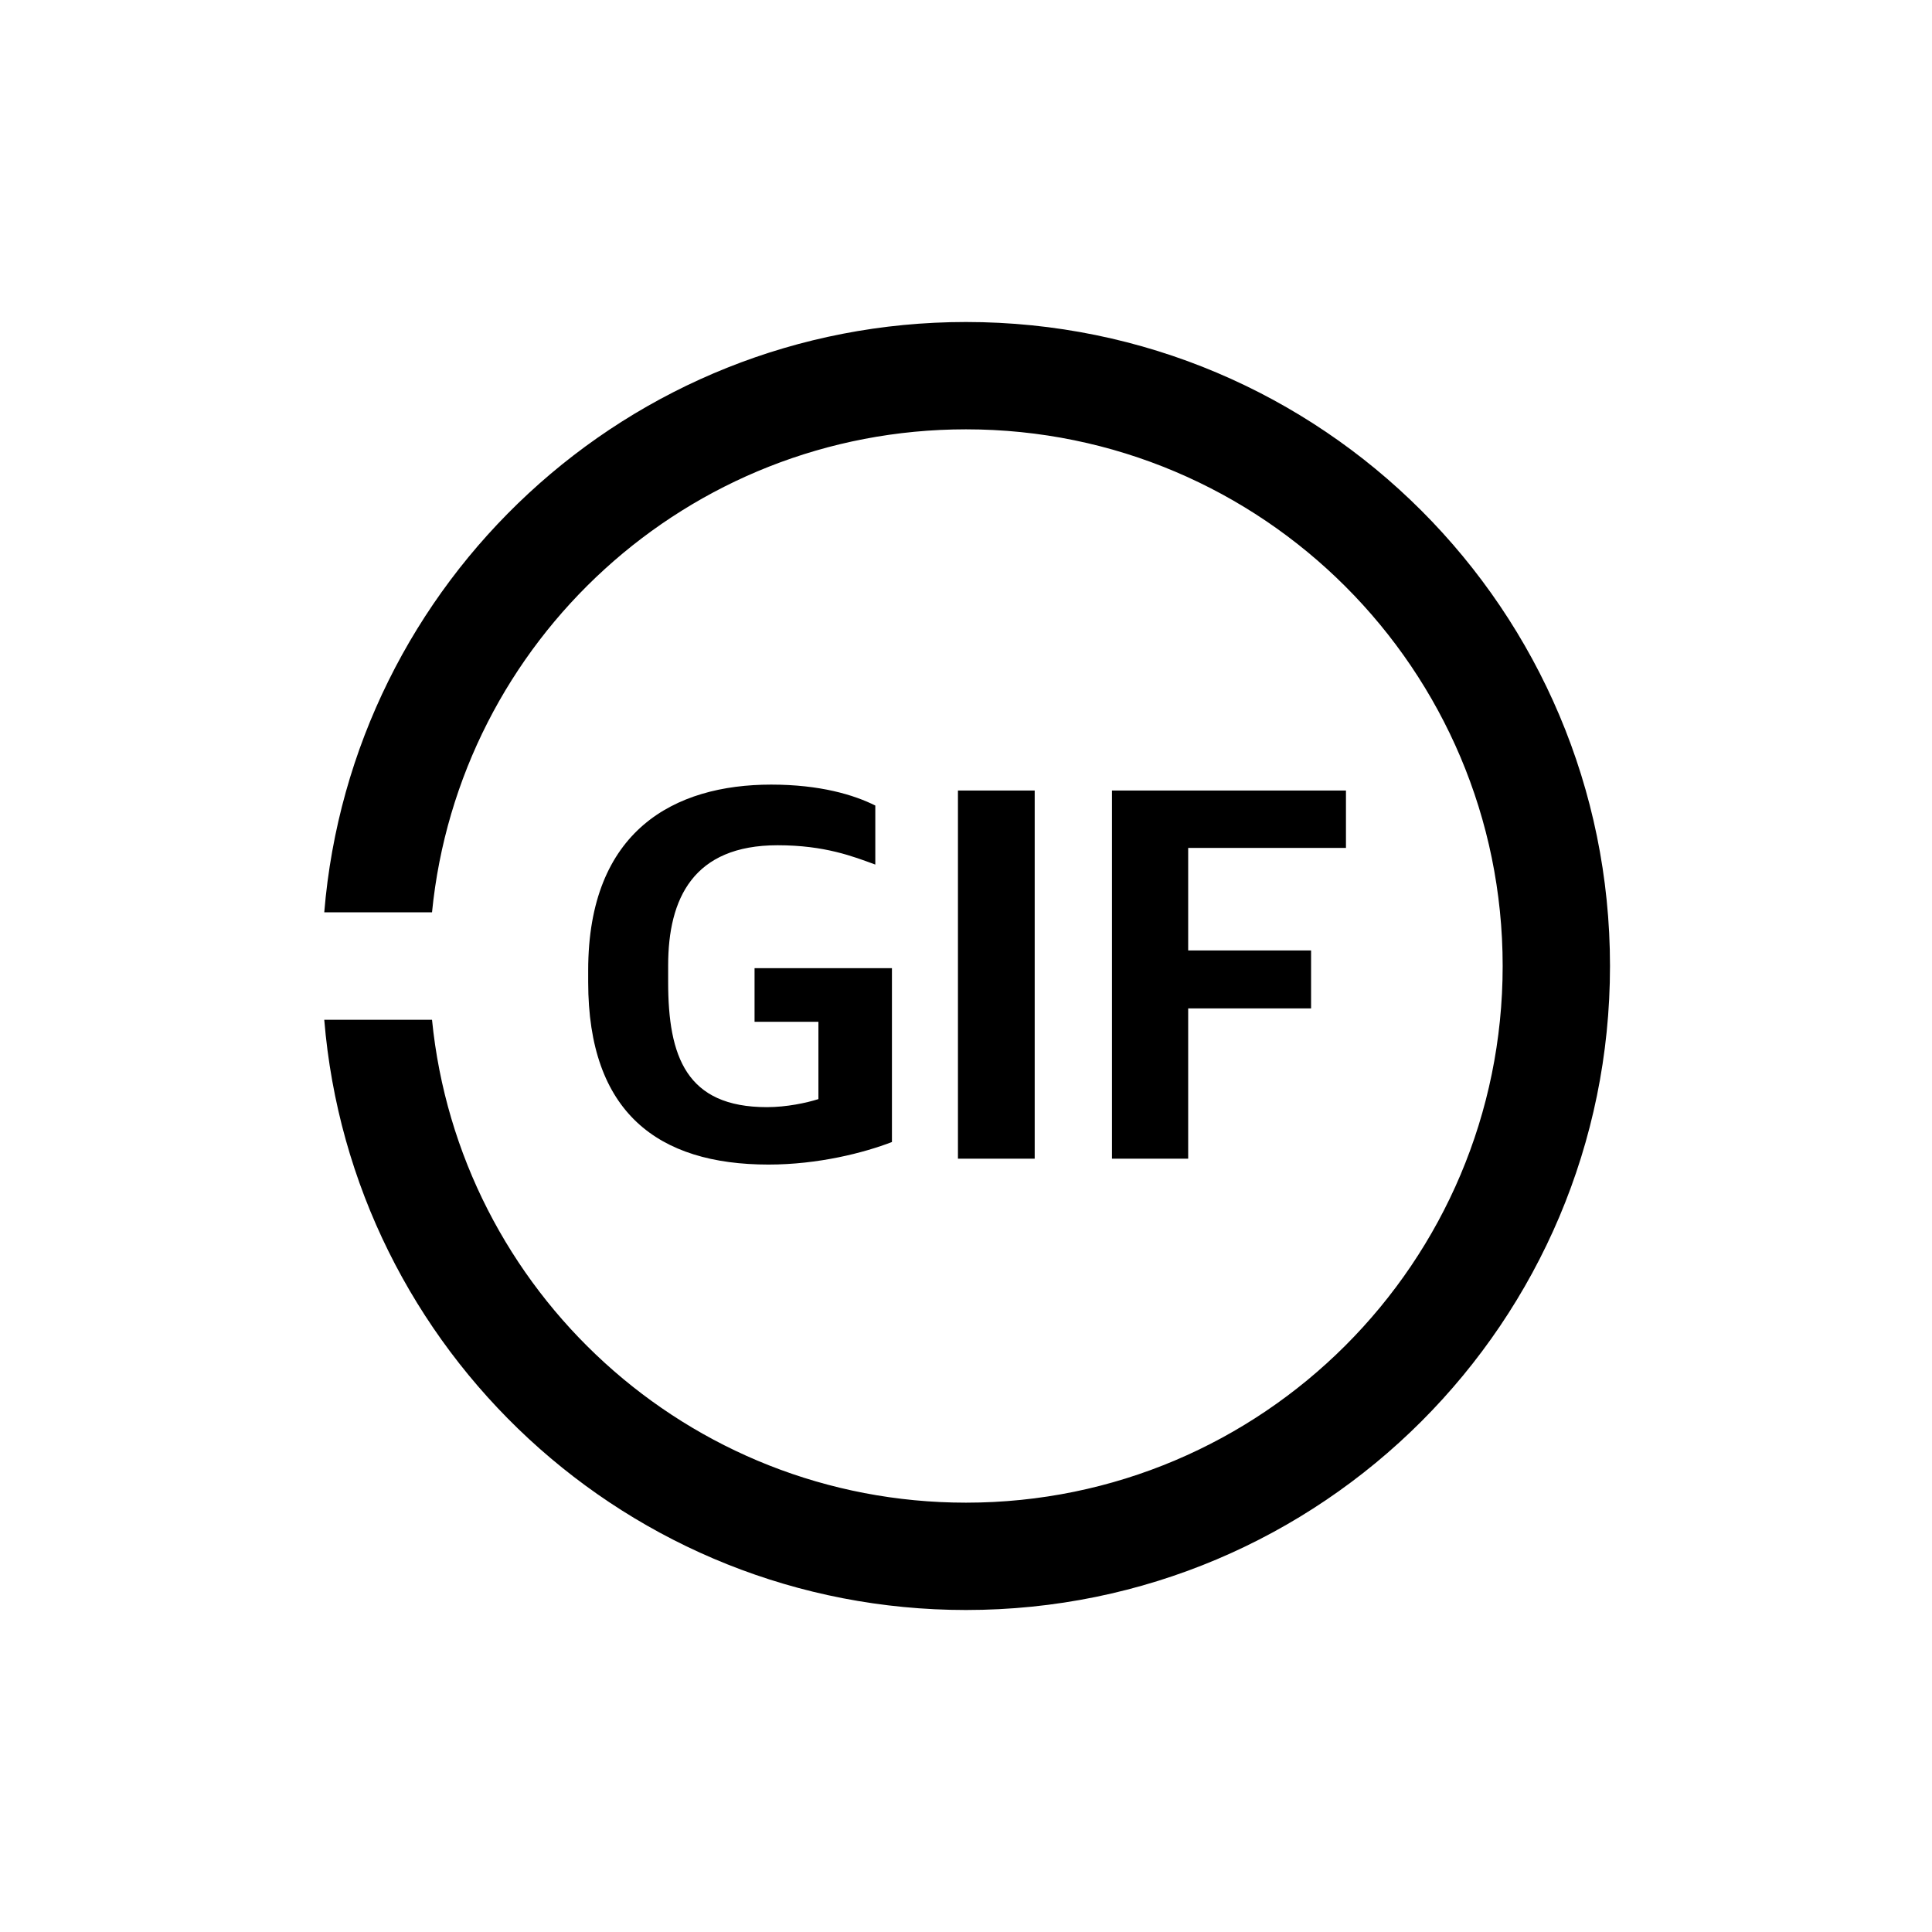<?xml version="1.0" encoding="UTF-8"?>
<svg width="18px" height="18px" viewBox="0 0 18 18" version="1.1" xmlns="http://www.w3.org/2000/svg" xmlns:xlink="http://www.w3.org/1999/xlink">
    <!-- Generator: Sketch 57.1 (83088) - https://sketch.com -->
    <title>Ic/18/Stencil/Gif/Black@2x</title>
    <desc>Created with Sketch.</desc>
    <defs>
        <path d="M9,3 C12.314,3 15,5.686 15,9 C15,12.314 12.314,15 9,15 C5.855,15 3.275,12.58 3.021,9.501 L4.025,9.501 C4.276,12.027 6.408,14 9,14 C11.761,14 14,11.761 14,9 C14,6.239 11.761,4 9,4 C6.407,4 4.275,5.973 4.025,8.5 L3.021,8.5 C3.275,5.42 5.855,3 9,3 Z M7.185,7.31 C7.64,7.31 7.955,7.405 8.155,7.505 L8.155,8.055 C7.95,7.98 7.685,7.875 7.245,7.875 C6.46,7.875 6.225,8.37 6.225,8.995 L6.225,9.15 C6.225,9.845 6.395,10.315 7.145,10.315 C7.33,10.315 7.515,10.275 7.625,10.24 L7.625,9.52 L7.03,9.52 L7.03,9.02 L8.31,9.02 L8.31,10.64 C8.05,10.74 7.625,10.85 7.16,10.85 C6.13,10.85 5.48,10.365 5.48,9.15 L5.48,9.04 C5.48,7.735 6.285,7.31 7.185,7.31 Z M9.64,7.365 L9.64,10.795 L8.925,10.795 L8.925,7.365 L9.64,7.365 Z M12.54,7.365 L12.54,7.9 L11.07,7.9 L11.07,8.855 L12.215,8.855 L12.215,9.395 L11.07,9.395 L11.07,10.795 L10.36,10.795 L10.36,7.365 L12.54,7.365 Z" id="path-1"></path>
    </defs>
    <g id="Ic/18/Stencil/Gif/Black" stroke="none" stroke-width="1" fill="none" fill-rule="evenodd">
        <mask id="mask-2" fill="white">
            <use xlink:href="#path-1"></use>
        </mask>
        <use id="Combined-Shape" fill="#000000" fill-rule="nonzero" xlink:href="#path-1"></use>
    </g>
</svg>